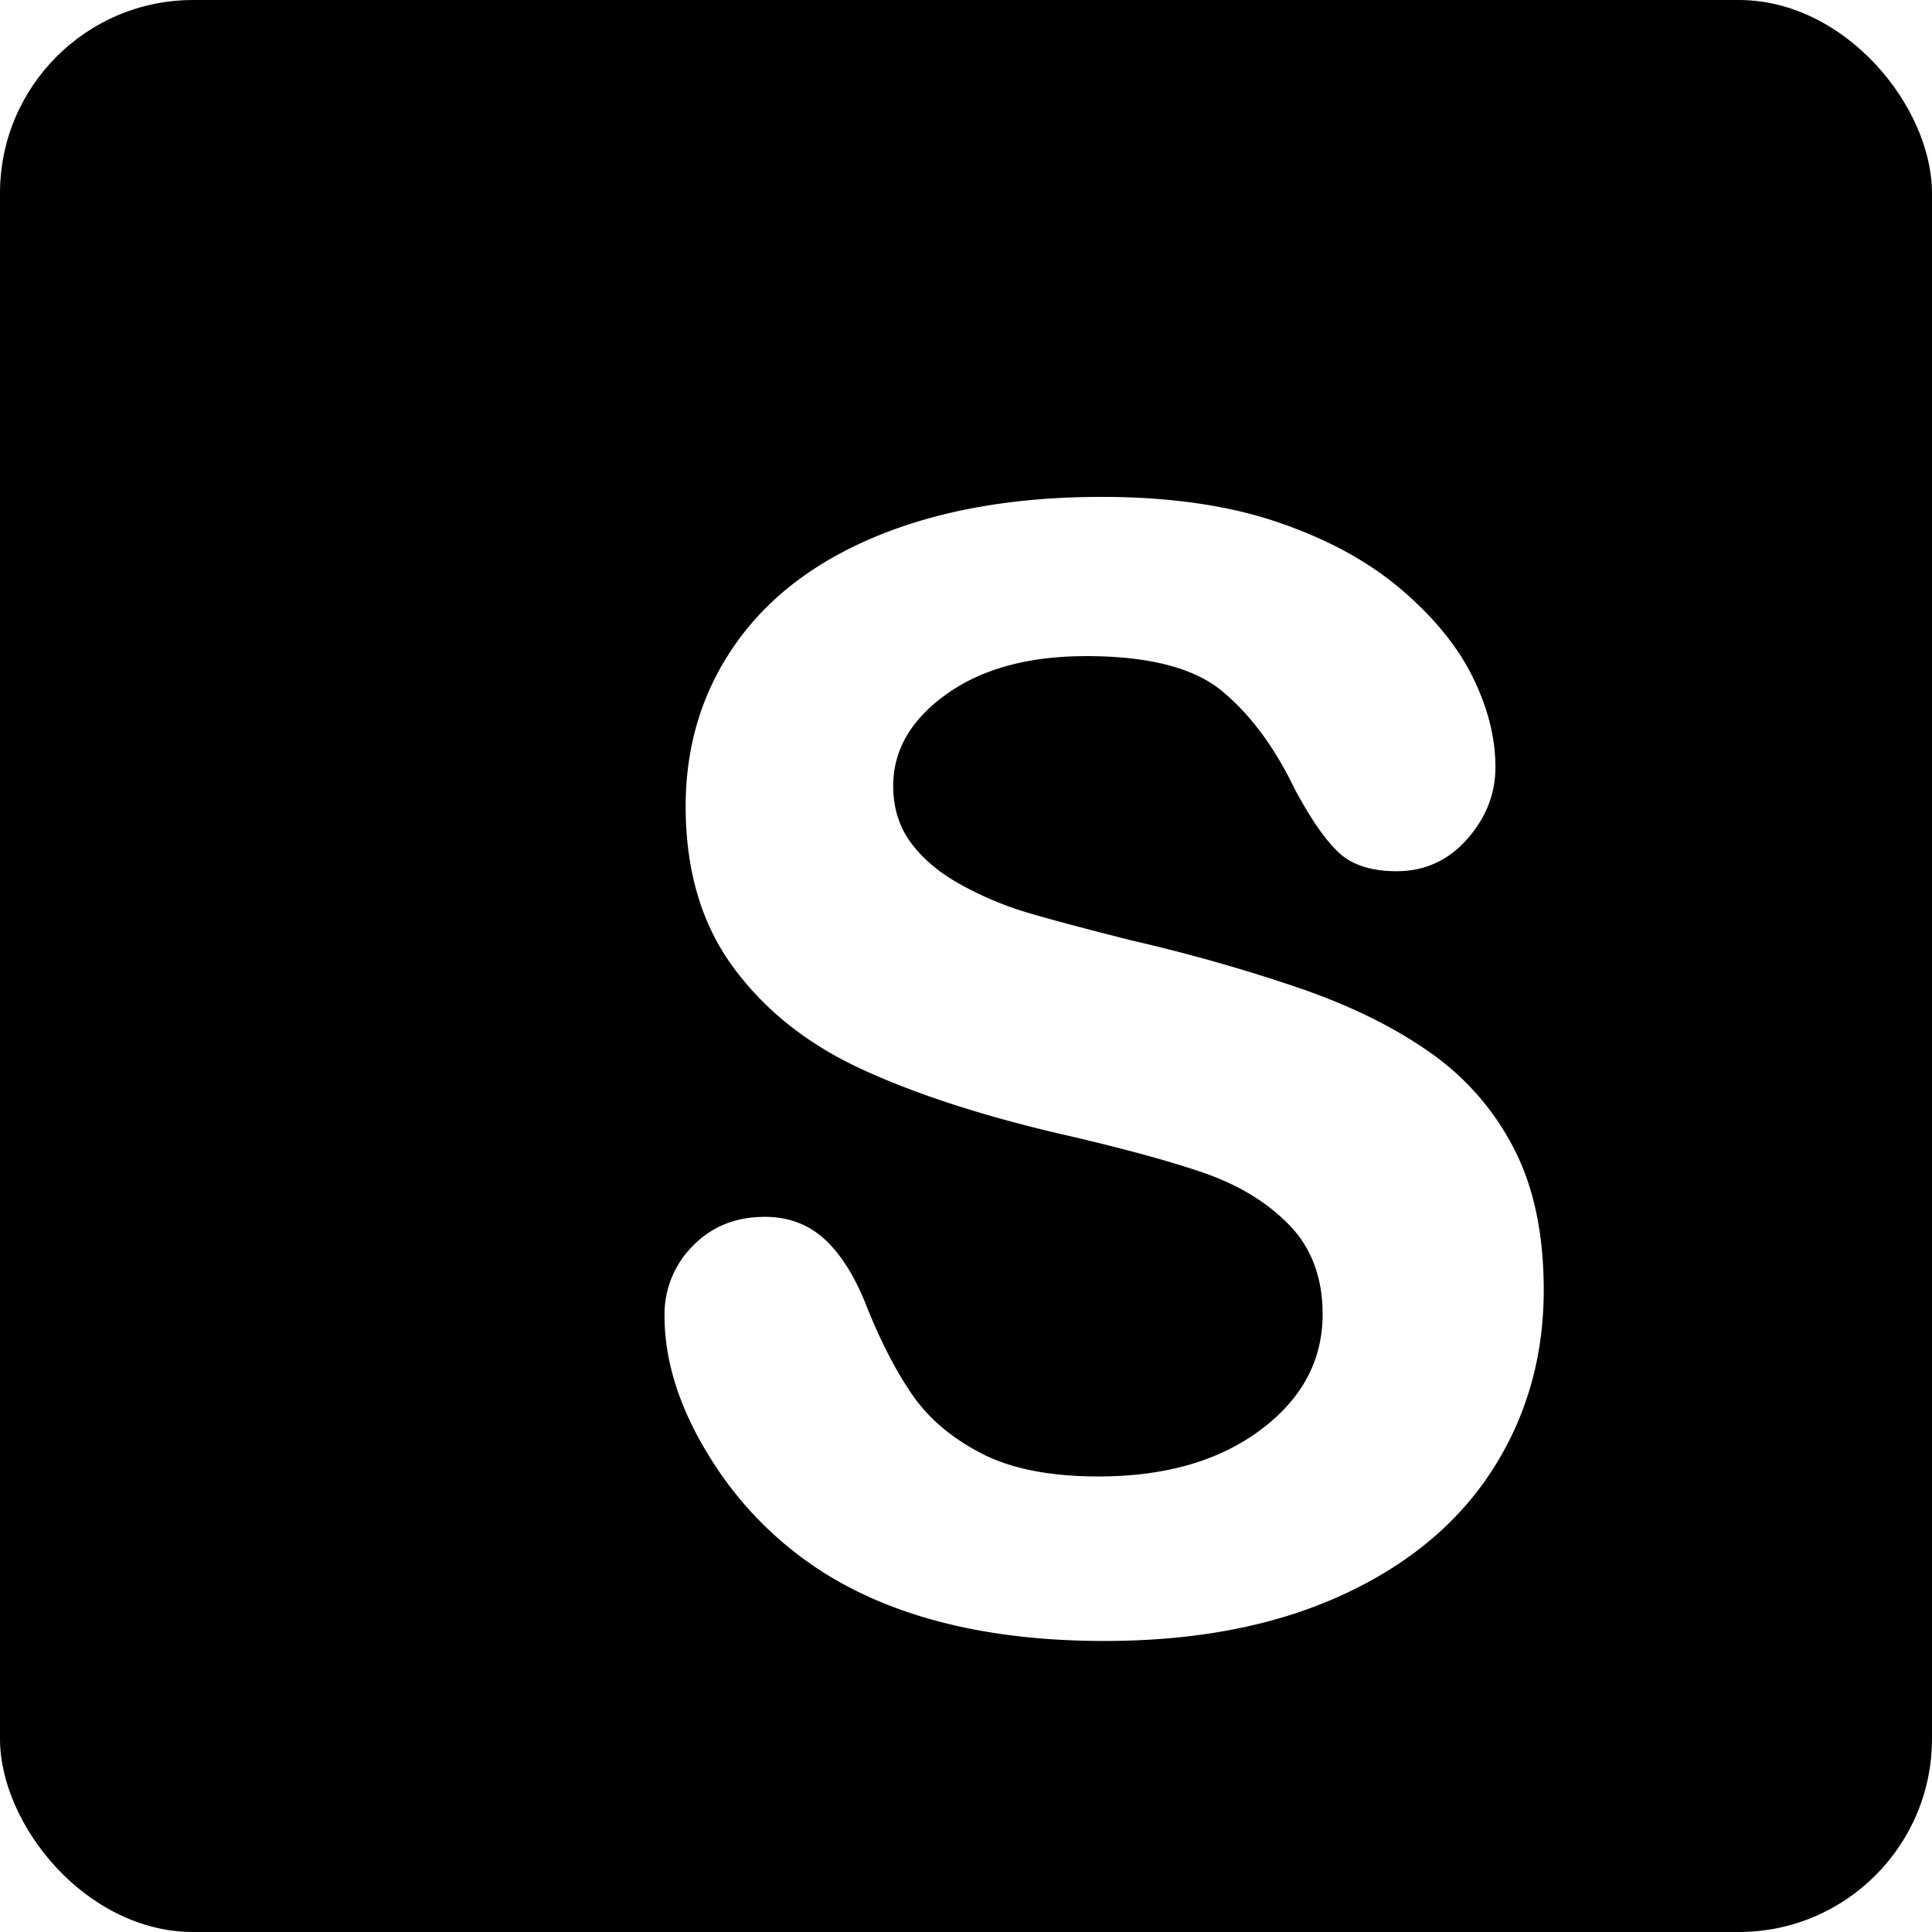 <svg xmlns="http://www.w3.org/2000/svg" xmlns:xlink="http://www.w3.org/1999/xlink" width="512" height="512" viewBox="0 0 1000 1000">
  <defs>
    <style>
      .cls-1 {
        fill: #fff;
        fill-rule: evenodd;
        filter: url(#filter);
      }
    </style>
    <filter id="filter" x="275.781" y="199.969" width="574.219" height="701.031" filterUnits="userSpaceOnUse">
      <feOffset result="offset" dx="68.178" dy="57.208" in="SourceAlpha"/>
      <feGaussianBlur result="blur" stdDeviation="7"/>
      <feFlood result="flood" flood-opacity="0.24"/>
      <feComposite result="composite" operator="in" in2="blur"/>
      <feBlend result="blend" in="SourceGraphic"/>
    </filter>
  </defs>
  <rect id="Rounded_Rectangle_1" data-name="Rounded Rectangle 1" width="1000" height="1000" rx="100" ry="100"/>
  <path id="S" class="cls-1" d="M715.43,537.28a136.66,136.66,0,0,0-42.969-49.414q-27.539-19.529-66.8-33.2a872.441,872.441,0,0,0-87.695-25Q479.3,419.9,462.5,414.819a173.247,173.247,0,0,1-33.2-14.062q-16.407-8.982-25.781-21.485t-9.375-29.687q0-27.732,27.539-47.461T494.141,282.4q48.43,0,70.312,18.165t37.5,50.585q12.1,22.661,22.461,32.618t30.273,9.961q21.873,0,36.524-16.6t14.648-37.305q0-22.65-11.718-46.484t-37.11-45.508q-25.4-21.68-63.867-34.765t-91.211-13.086q-66.018,0-114.844,19.726T312.5,276.147q-25.782,36.723-25.781,83.985,0,49.613,24.414,83.008t66.015,52.734q41.6,19.336,103.321,33.789,46.088,10.546,73.633,19.922t44.921,27.148q17.377,17.78,17.383,46.289,0,35.944-32.226,59.961t-83.789,24.024q-37.5,0-60.547-11.914T404.1,664.819q-12.7-18.355-23.633-45.7-8.991-23.043-21.68-34.765t-31.055-11.719q-22.659,0-37.3,15.039A49.937,49.937,0,0,0,275.781,623.8q0,36.327,24.414,74.8a186.23,186.23,0,0,0,63.477,61.524q55.078,32.034,139.844,32.031,70.7,0,122.265-23.437T704.1,703.882q26.751-41.4,26.757-93.36Q730.859,567.163,715.43,537.28Z"/>
</svg>
